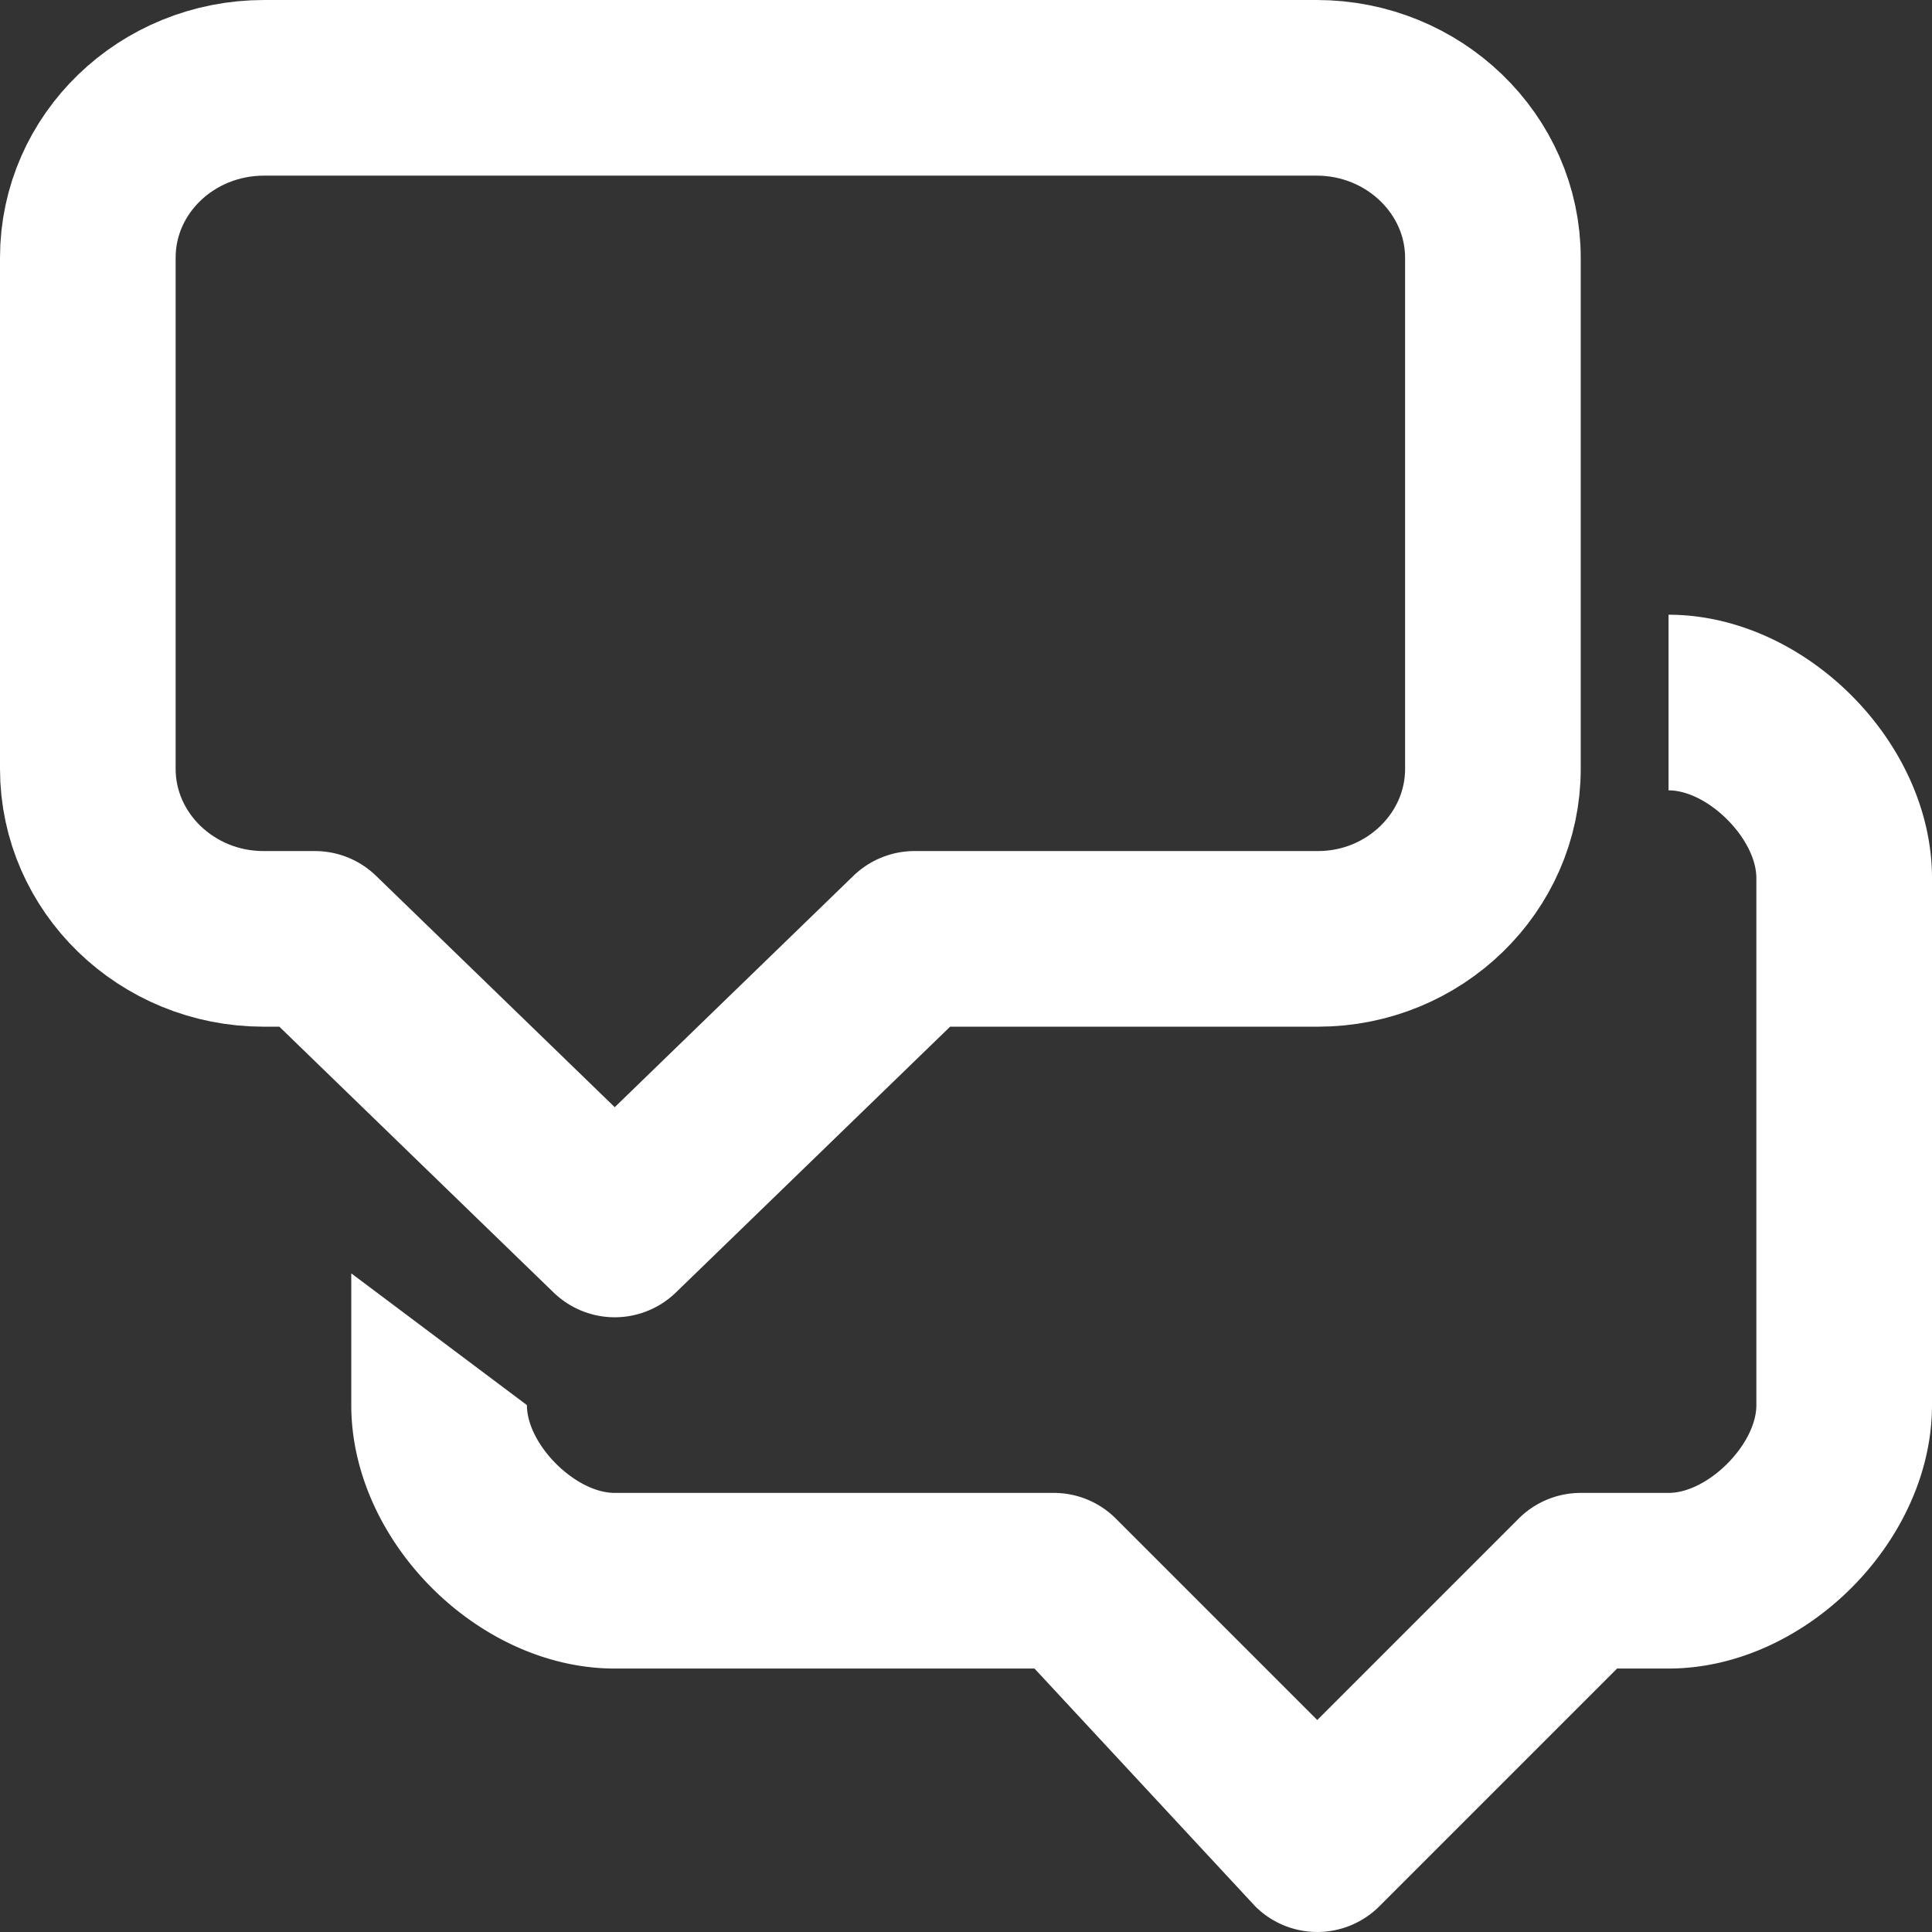 <svg xmlns="http://www.w3.org/2000/svg" width="22" height="22" viewBox="0 0 22 22">
    <rect x="0" y="0" width="22" height="22" fill="#333333" stroke="none"/>
    <g fill="none" fill-rule="evenodd">
        <path fill="#FFF" fill-rule="nonzero" d="M14.293 21.707a1 1 0 0 0 1.414 0L18.414 19H19c1.552 0 3-1.448 3-3v-6c0-1.552-1.448-3-3-3v2c.448 0 1 .552 1 1v6c0 .448-.552 1-1 1h-1a1 1 0 0 0-.707.293L15 19.586l-2.293-2.293A1 1 0 0 0 12 17H7c-.448 0-1-.552-1-1l-2-1.5V16c0 1.552 1.448 3 3 3h4.78l2.513 2.707z"/>
        <path stroke="#FFF" stroke-linejoin="round" stroke-width="2" d="M3.586 10.691l2.707 2.624L7 14l.707-.685 2.707-2.624h4.595c1.095 0 1.991-.869 1.991-1.935v-5.82C17 1.87 16.098 1 14.993 1H3.007C1.9 1 1 1.864 1 2.935v5.82c0 1.065.897 1.936 2 1.936h.586z"/>
    </g>
</svg>
